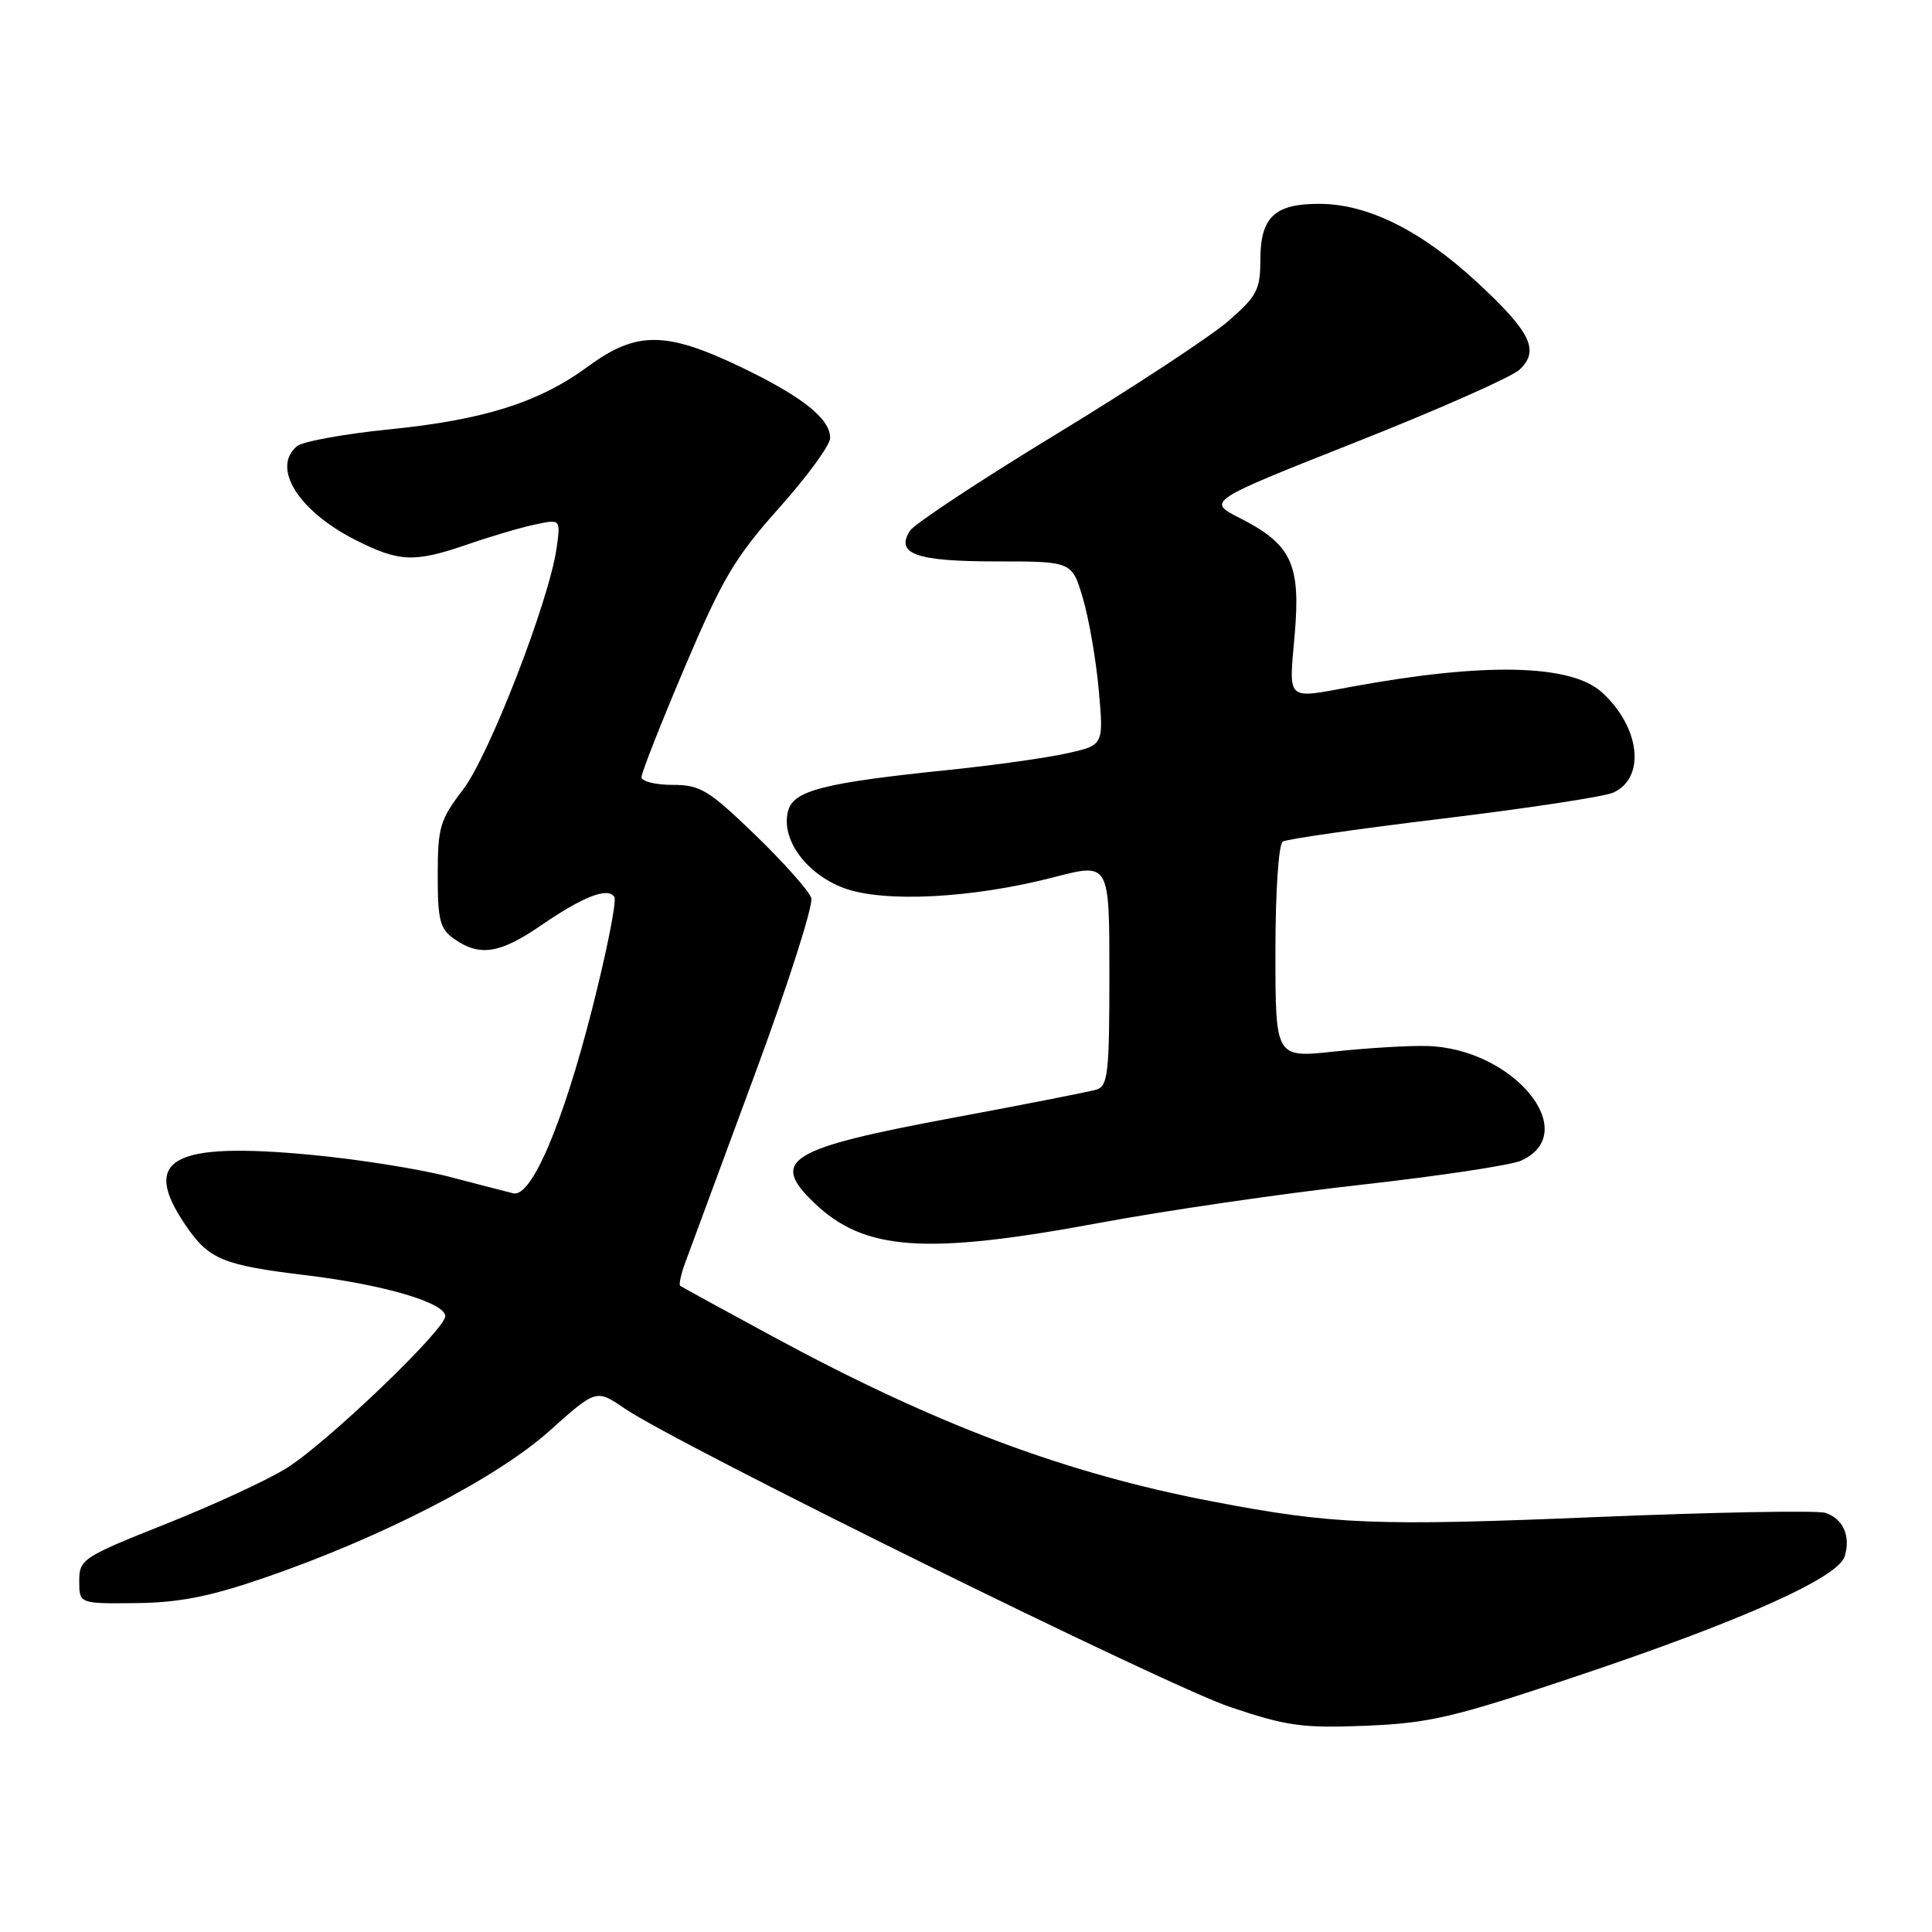 <?xml version="1.0" encoding="UTF-8" standalone="no"?>
<!DOCTYPE svg PUBLIC "-//W3C//DTD SVG 1.1//EN" "http://www.w3.org/Graphics/SVG/1.1/DTD/svg11.dtd" >
<svg xmlns="http://www.w3.org/2000/svg" xmlns:xlink="http://www.w3.org/1999/xlink" version="1.1" viewBox="0 0 256 256">
 <g >
 <path fill="currentColor"
d=" M 208.93 222.10 C 230.67 214.82 243.52 209.08 244.42 206.25 C 245.27 203.58 244.22 201.21 241.86 200.46 C 240.79 200.12 227.23 200.37 211.73 201.01 C 182.18 202.24 176.69 202.02 160.70 198.96 C 141.21 195.24 124.07 188.81 102.50 177.15 C 95.90 173.58 90.34 170.53 90.13 170.38 C 89.93 170.23 90.23 168.84 90.80 167.30 C 91.36 165.76 95.48 154.64 99.93 142.60 C 104.39 130.55 107.79 119.93 107.50 118.99 C 107.20 118.05 103.86 114.30 100.08 110.64 C 93.87 104.65 92.79 104.00 89.10 104.00 C 86.84 104.00 85.00 103.54 85.00 102.97 C 85.00 102.40 87.58 95.84 90.74 88.40 C 95.72 76.67 97.39 73.85 103.24 67.30 C 106.96 63.14 110.00 58.97 110.00 58.04 C 110.00 55.46 106.27 52.51 98.03 48.57 C 88.21 43.88 84.31 43.87 77.96 48.53 C 71.41 53.34 64.14 55.64 51.44 56.91 C 45.54 57.51 40.10 58.50 39.36 59.12 C 35.94 61.95 39.51 67.70 47.07 71.53 C 52.91 74.50 54.91 74.57 62.03 72.11 C 65.04 71.07 69.03 69.89 70.90 69.50 C 74.29 68.78 74.29 68.78 73.75 72.64 C 72.76 79.62 64.84 100.06 61.36 104.62 C 58.29 108.63 58.00 109.62 58.00 115.95 C 58.00 121.98 58.29 123.09 60.22 124.44 C 63.56 126.78 66.26 126.35 71.66 122.64 C 77.26 118.79 80.58 117.50 81.41 118.86 C 81.73 119.38 80.41 126.03 78.47 133.65 C 74.57 148.97 70.40 158.73 68.00 158.12 C 67.17 157.92 63.35 156.92 59.50 155.92 C 55.65 154.91 47.41 153.60 41.20 153.02 C 22.75 151.28 18.63 153.58 24.57 162.32 C 27.68 166.90 29.47 167.64 40.74 169.00 C 50.92 170.24 59.00 172.63 59.00 174.40 C 59.00 176.17 43.36 191.16 38.00 194.52 C 35.52 196.08 28.32 199.41 22.00 201.92 C 10.91 206.34 10.50 206.61 10.50 209.50 C 10.50 212.50 10.50 212.50 18.00 212.42 C 23.72 212.36 27.75 211.57 35.00 209.08 C 50.56 203.73 65.72 195.92 72.75 189.65 C 79.00 184.06 79.00 184.06 82.75 186.62 C 89.82 191.44 154.50 223.33 163.00 226.19 C 170.52 228.72 172.59 229.01 181.00 228.67 C 189.43 228.32 192.57 227.59 208.93 222.10 Z  M 145.61 162.05 C 154.35 160.42 169.97 158.14 180.33 156.99 C 190.69 155.83 200.24 154.39 201.56 153.79 C 209.75 150.06 200.47 138.84 189.00 138.60 C 186.53 138.54 181.01 138.88 176.75 139.34 C 169.00 140.17 169.00 140.17 169.00 126.14 C 169.00 118.09 169.42 111.86 169.98 111.51 C 170.52 111.18 180.08 109.81 191.23 108.46 C 202.38 107.11 212.50 105.57 213.72 105.04 C 218.11 103.12 217.35 96.34 212.24 91.72 C 208.13 88.00 196.70 87.75 179.07 91.00 C 170.34 92.61 170.77 93.01 171.55 84.14 C 172.37 74.75 171.14 72.13 164.29 68.65 C 159.90 66.41 159.90 66.41 179.70 58.57 C 190.59 54.26 200.33 49.95 201.35 48.98 C 204.04 46.45 202.85 44.00 195.74 37.42 C 188.31 30.54 181.24 27.02 174.82 27.01 C 168.86 27.00 167.00 28.78 167.00 34.50 C 167.00 38.38 166.54 39.26 162.75 42.55 C 160.41 44.58 150.19 51.30 140.04 57.48 C 129.89 63.65 121.13 69.44 120.57 70.33 C 118.62 73.41 121.38 74.39 132.02 74.39 C 142.04 74.39 142.04 74.39 143.48 79.25 C 144.28 81.93 145.23 87.41 145.59 91.43 C 146.25 98.74 146.25 98.74 141.38 99.82 C 138.69 100.42 131.78 101.39 126.00 101.99 C 109.05 103.73 105.10 104.74 104.41 107.51 C 103.48 111.20 106.77 115.74 111.73 117.64 C 117.00 119.65 128.83 119.05 139.75 116.21 C 147.00 114.33 147.00 114.33 147.00 129.10 C 147.00 142.30 146.81 143.92 145.25 144.39 C 144.29 144.67 135.85 146.33 126.50 148.07 C 104.42 152.18 101.93 153.69 107.89 159.39 C 114.53 165.76 122.61 166.32 145.61 162.05 Z "/>
</g>
</svg>